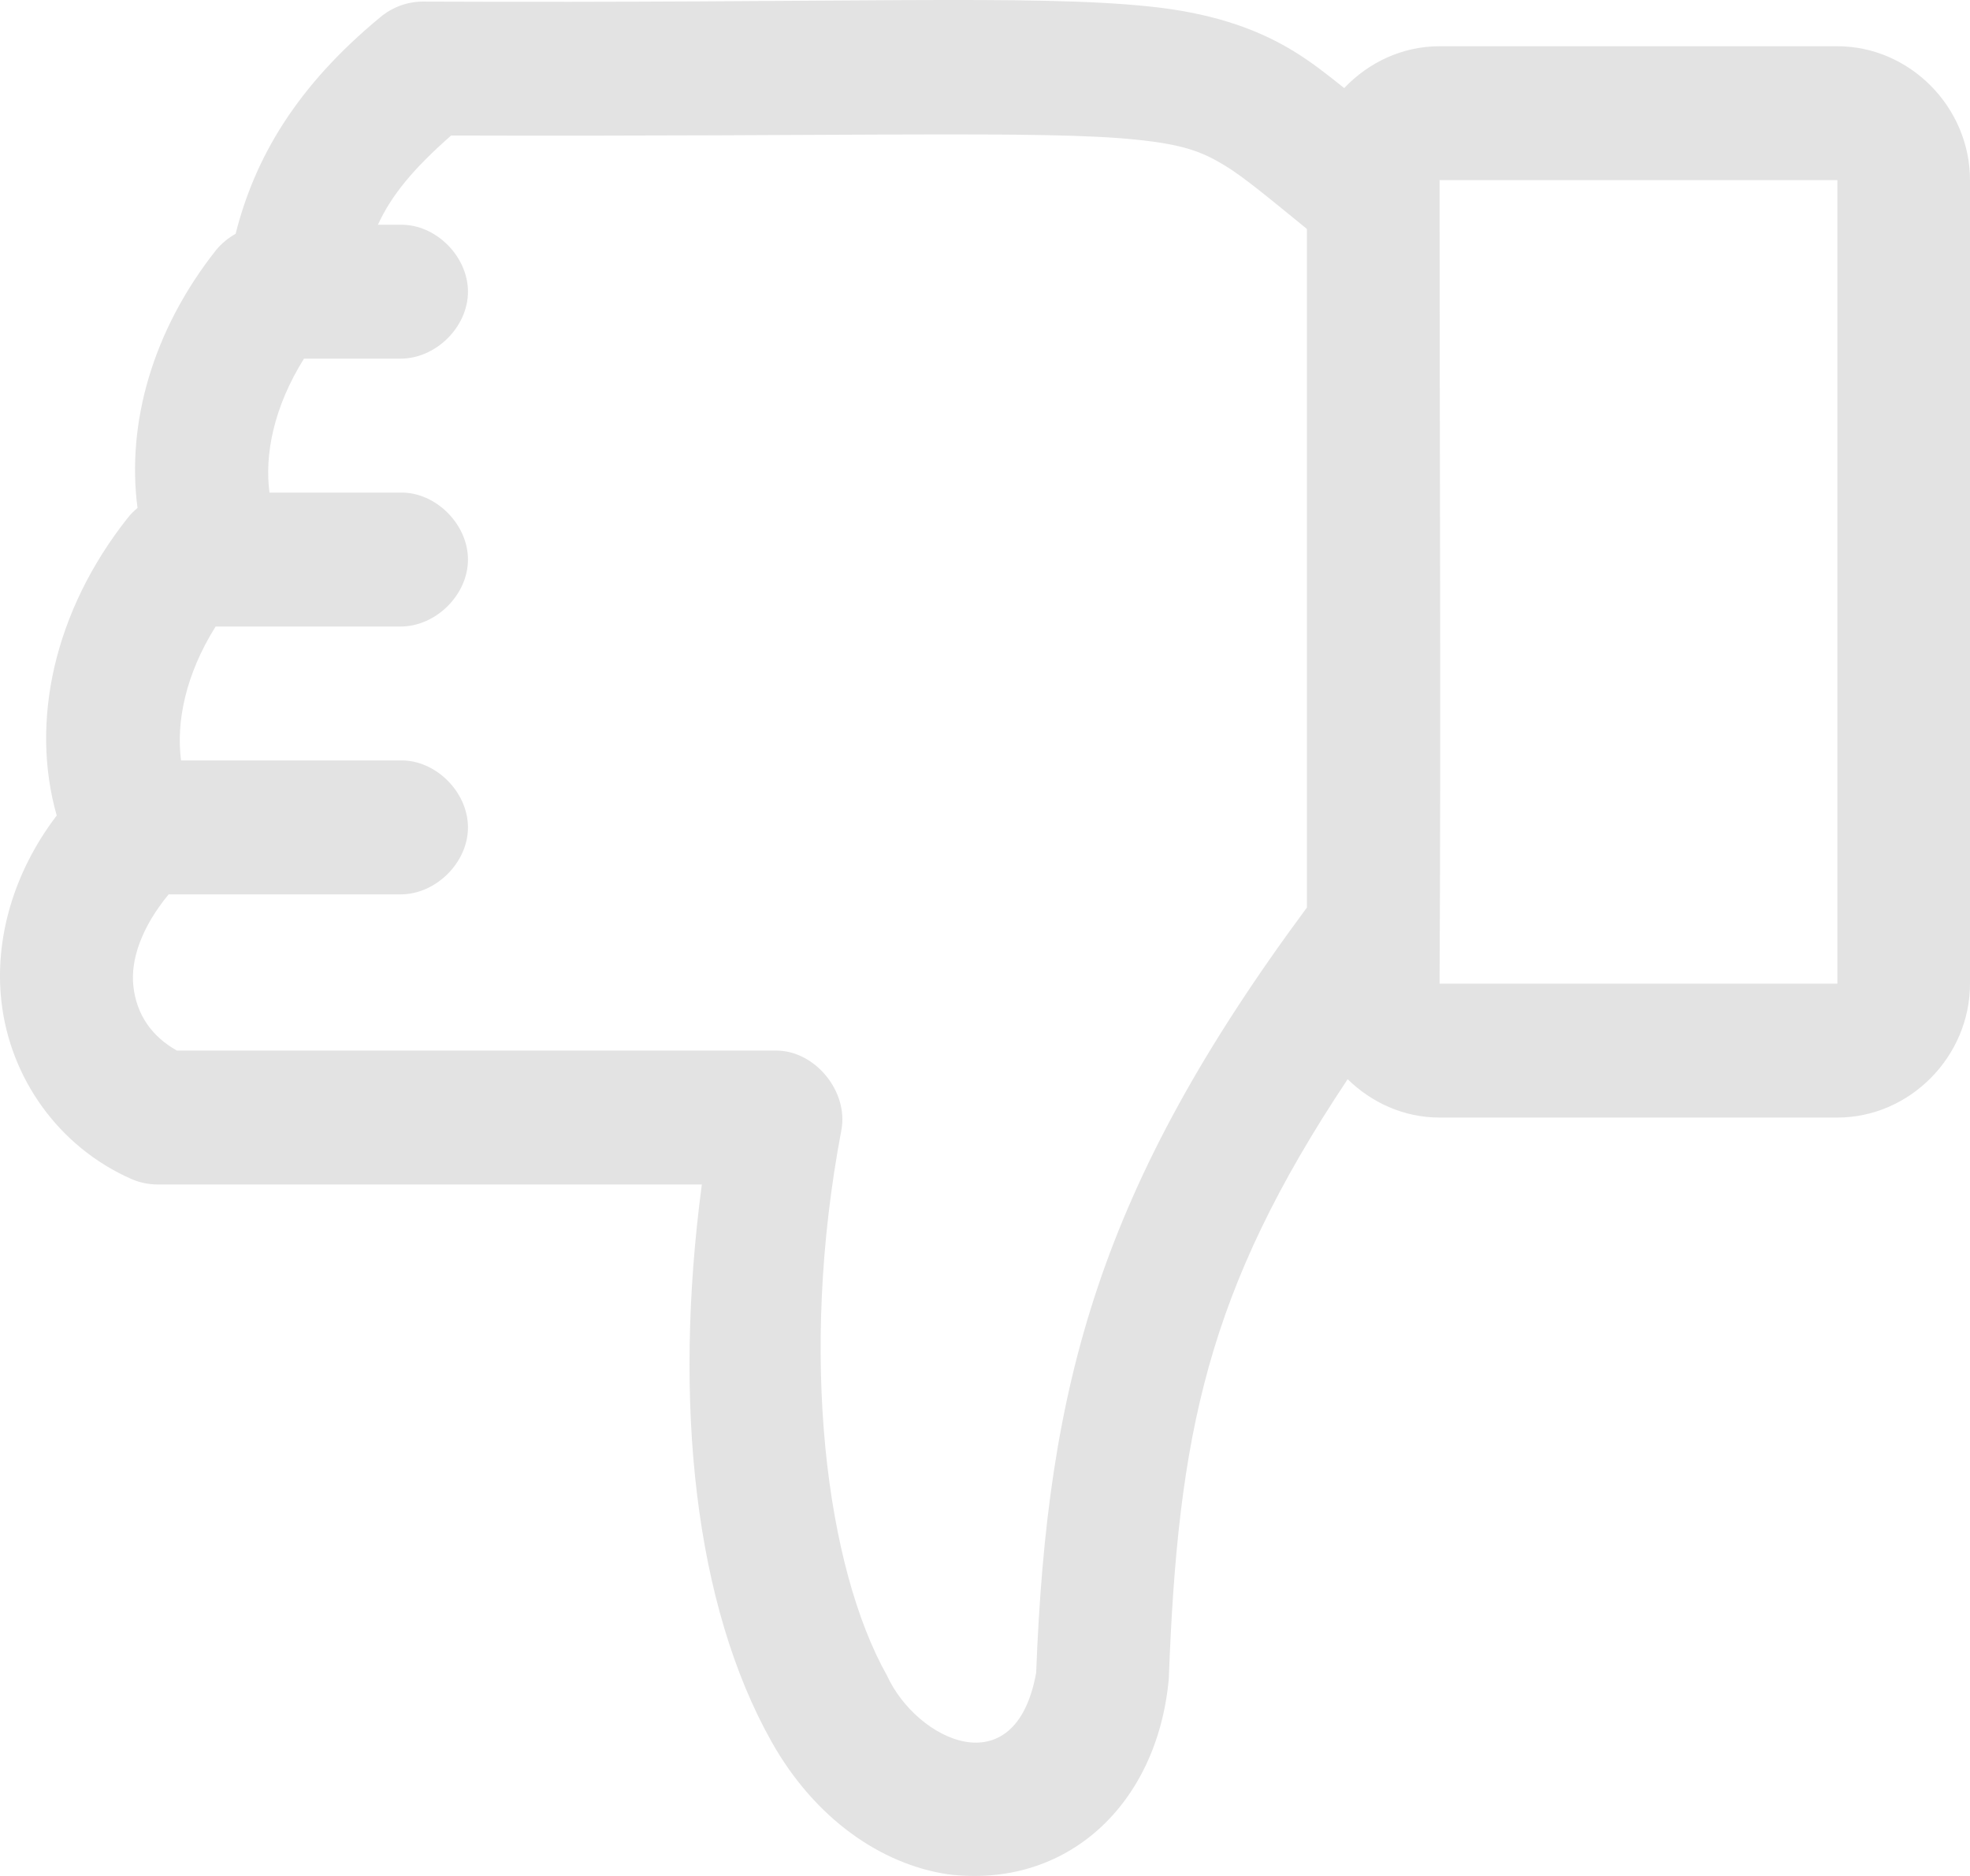 <svg width="42" height="40" viewBox="0 0 42 40" fill="none" xmlns="http://www.w3.org/2000/svg">
<path d="M24.918 35.801C25.114 30.582 25.726 27.524 28.732 23.011C29.243 23.513 29.934 23.829 30.69 23.829H39.172C40.714 23.829 42 22.531 42 20.973V3.841C42 2.284 40.715 0.986 39.172 0.986H30.69C29.897 0.986 29.176 1.332 28.658 1.878C28.29 1.583 27.946 1.312 27.554 1.075C26.72 0.571 25.747 0.268 24.505 0.138C22.021 -0.122 18.108 0.072 9.014 0.034C8.689 0.034 8.366 0.152 8.115 0.361C6.316 1.844 5.432 3.368 5.023 4.986C4.866 5.073 4.725 5.19 4.61 5.328C3.246 7.051 2.696 9.039 2.932 10.831C2.856 10.893 2.787 10.963 2.726 11.039C1.143 13.036 0.642 15.399 1.209 17.389C0.281 18.606 -0.12 20.034 0.031 21.36C0.216 22.987 1.247 24.453 2.799 25.138C2.975 25.215 3.167 25.256 3.359 25.256H14.963C14.342 29.939 14.816 34.232 16.45 37.139C17.376 38.785 18.79 39.751 20.205 39.964C22.748 40.28 24.674 38.475 24.918 35.8L24.918 35.801ZM18.91 35.726C17.622 33.437 17.02 28.933 17.938 24.097C18.093 23.276 17.381 22.404 16.554 22.401H3.771C3.243 22.103 2.914 21.646 2.844 21.033C2.778 20.458 3.024 19.765 3.595 19.07H8.543C9.29 19.07 9.977 18.396 9.977 17.642C9.977 16.888 9.29 16.203 8.543 16.214H3.86C3.753 15.406 3.95 14.39 4.597 13.359H8.543C9.29 13.359 9.977 12.685 9.977 11.931C9.977 11.177 9.29 10.492 8.543 10.503H5.745C5.638 9.695 5.835 8.679 6.481 7.647H8.543C9.29 7.647 9.977 6.974 9.977 6.22C9.977 5.465 9.29 4.781 8.543 4.792H8.057C8.347 4.162 8.806 3.604 9.618 2.889C18.198 2.915 22.288 2.775 24.227 2.978C25.225 3.082 25.619 3.23 26.111 3.528C26.521 3.776 27.087 4.25 27.863 4.882V19.351C23.441 25.322 22.326 29.498 22.091 35.666C21.649 38.125 19.539 37.105 18.91 35.726L18.91 35.726ZM39.173 20.974H30.691C30.723 15.301 30.691 9.558 30.691 3.841H39.173V20.974Z" fill="#E3E3E3"/>
</svg>
